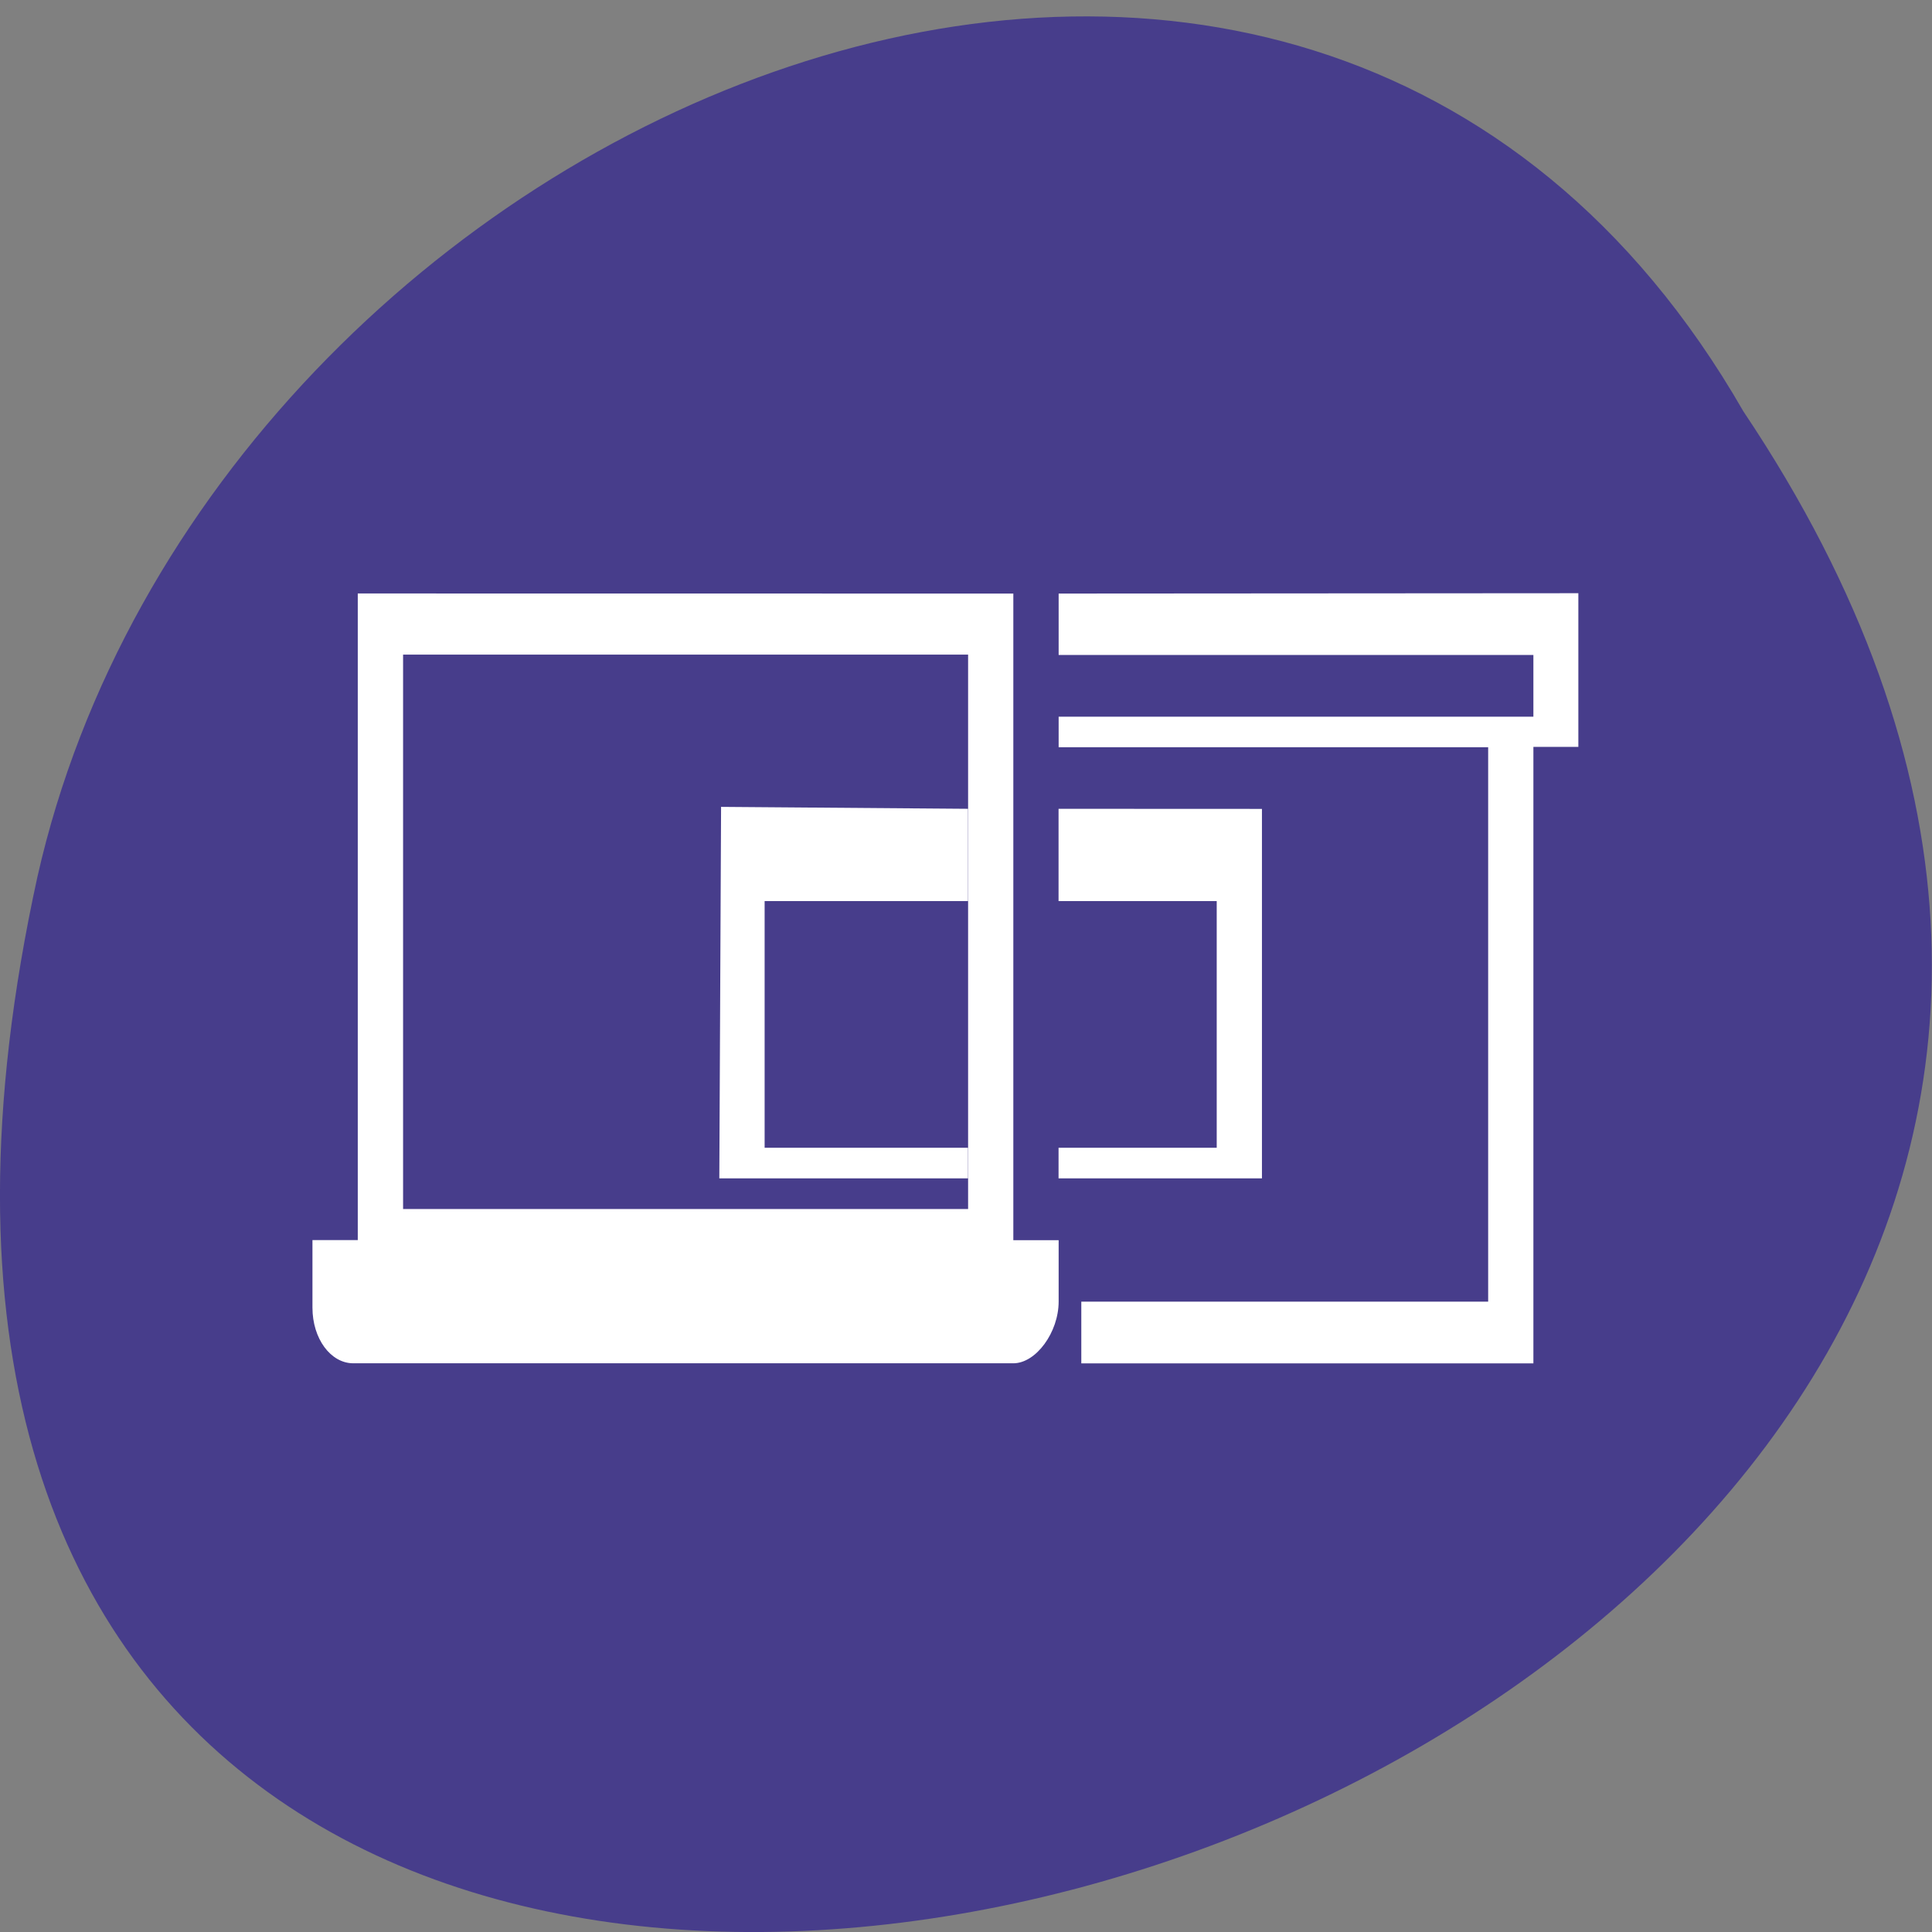 <svg xmlns="http://www.w3.org/2000/svg" viewBox="0 0 22 22"><rect x="0" y="0" width="22" height="22" fill="#808080" stroke="none"/><path d="m 19.852 4.684 c 10.996 16.398 -24.07 26.5 -19.426 5.301 c 1.977 -8.762 14.383 -14.08 19.426 -5.301" fill="#473d8b"/><g fill="#fff"><path d="m 4.074 6.758 v 7.363 h -0.516 v 0.77 c 0 0.352 0.207 0.633 0.465 0.633 h 7.516 c 0.258 0 0.516 -0.352 0.516 -0.703 v -0.699 h -0.516 v -7.363 m 0.516 0 v 0.699 h 5.406 v 0.703 h -5.406 v 0.348 h 4.891 v 6.313 h -4.633 v 0.703 c 1.418 0 2.59 0 5.148 0 v -7.02 h 0.512 v -1.75 m -13.383 0.699 h 6.434 v 6.313 h -6.434"/><path d="m 8.211 9.188 l -0.02 4.23 h 2.832 v -0.348 h -2.316 v -2.809 h 2.316 v -1.051 m 1.031 0 v 1.051 h 1.801 v 2.809 h -1.801 v 0.348 h 2.316 v -4.207"/></g></svg>